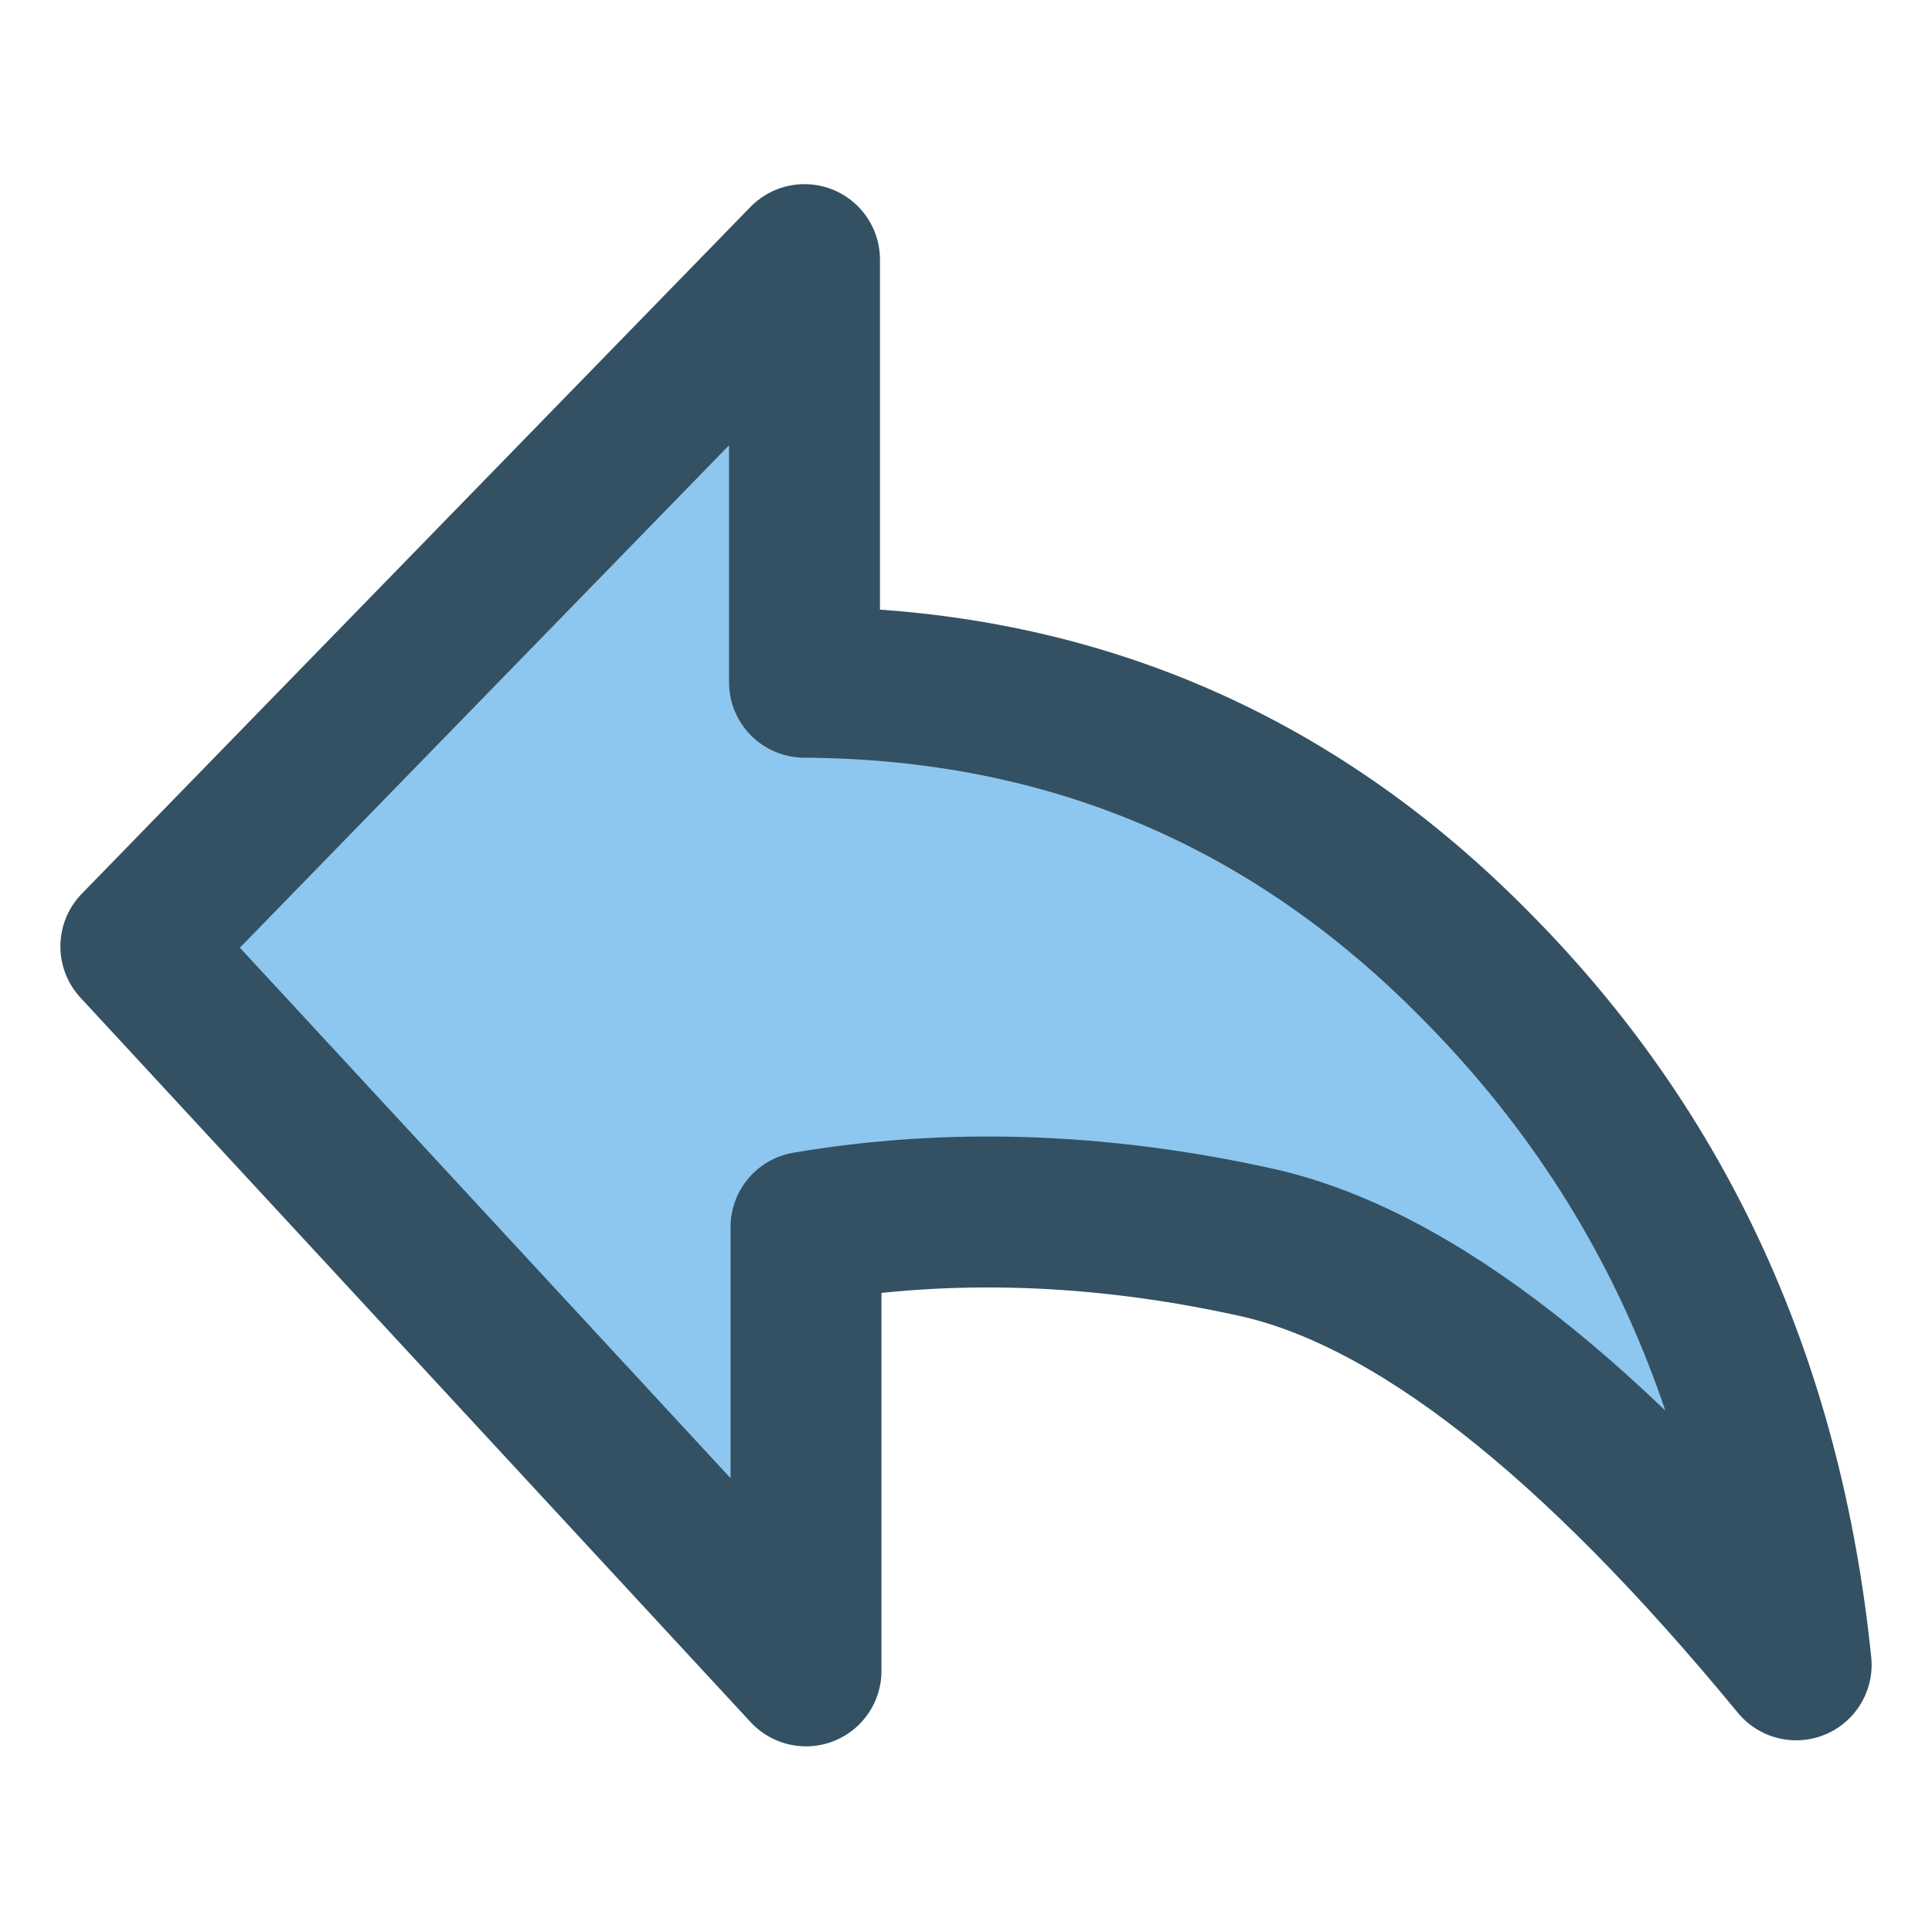 <svg version="1.1" xmlns="http://www.w3.org/2000/svg" viewBox="0 0 128 128">
  <path fill-rule="evenodd" clip-rule="evenodd" fill="#8dc7f0" stroke="#335163" stroke-width="10" stroke-linejoin="round" stroke-miterlimit="66.667" d="
	  M119,110.3c-13.5-16.4-25.4-25.7-35.8-28s-20.4-2.6-29.8-1v29.4L9,62.7l44.3-45.5v28c17.5,0.1,32.3,6.4,44.5,18.8
	  C110.1,76.4,117.1,91.8,119,110.3z"/>
</svg>

